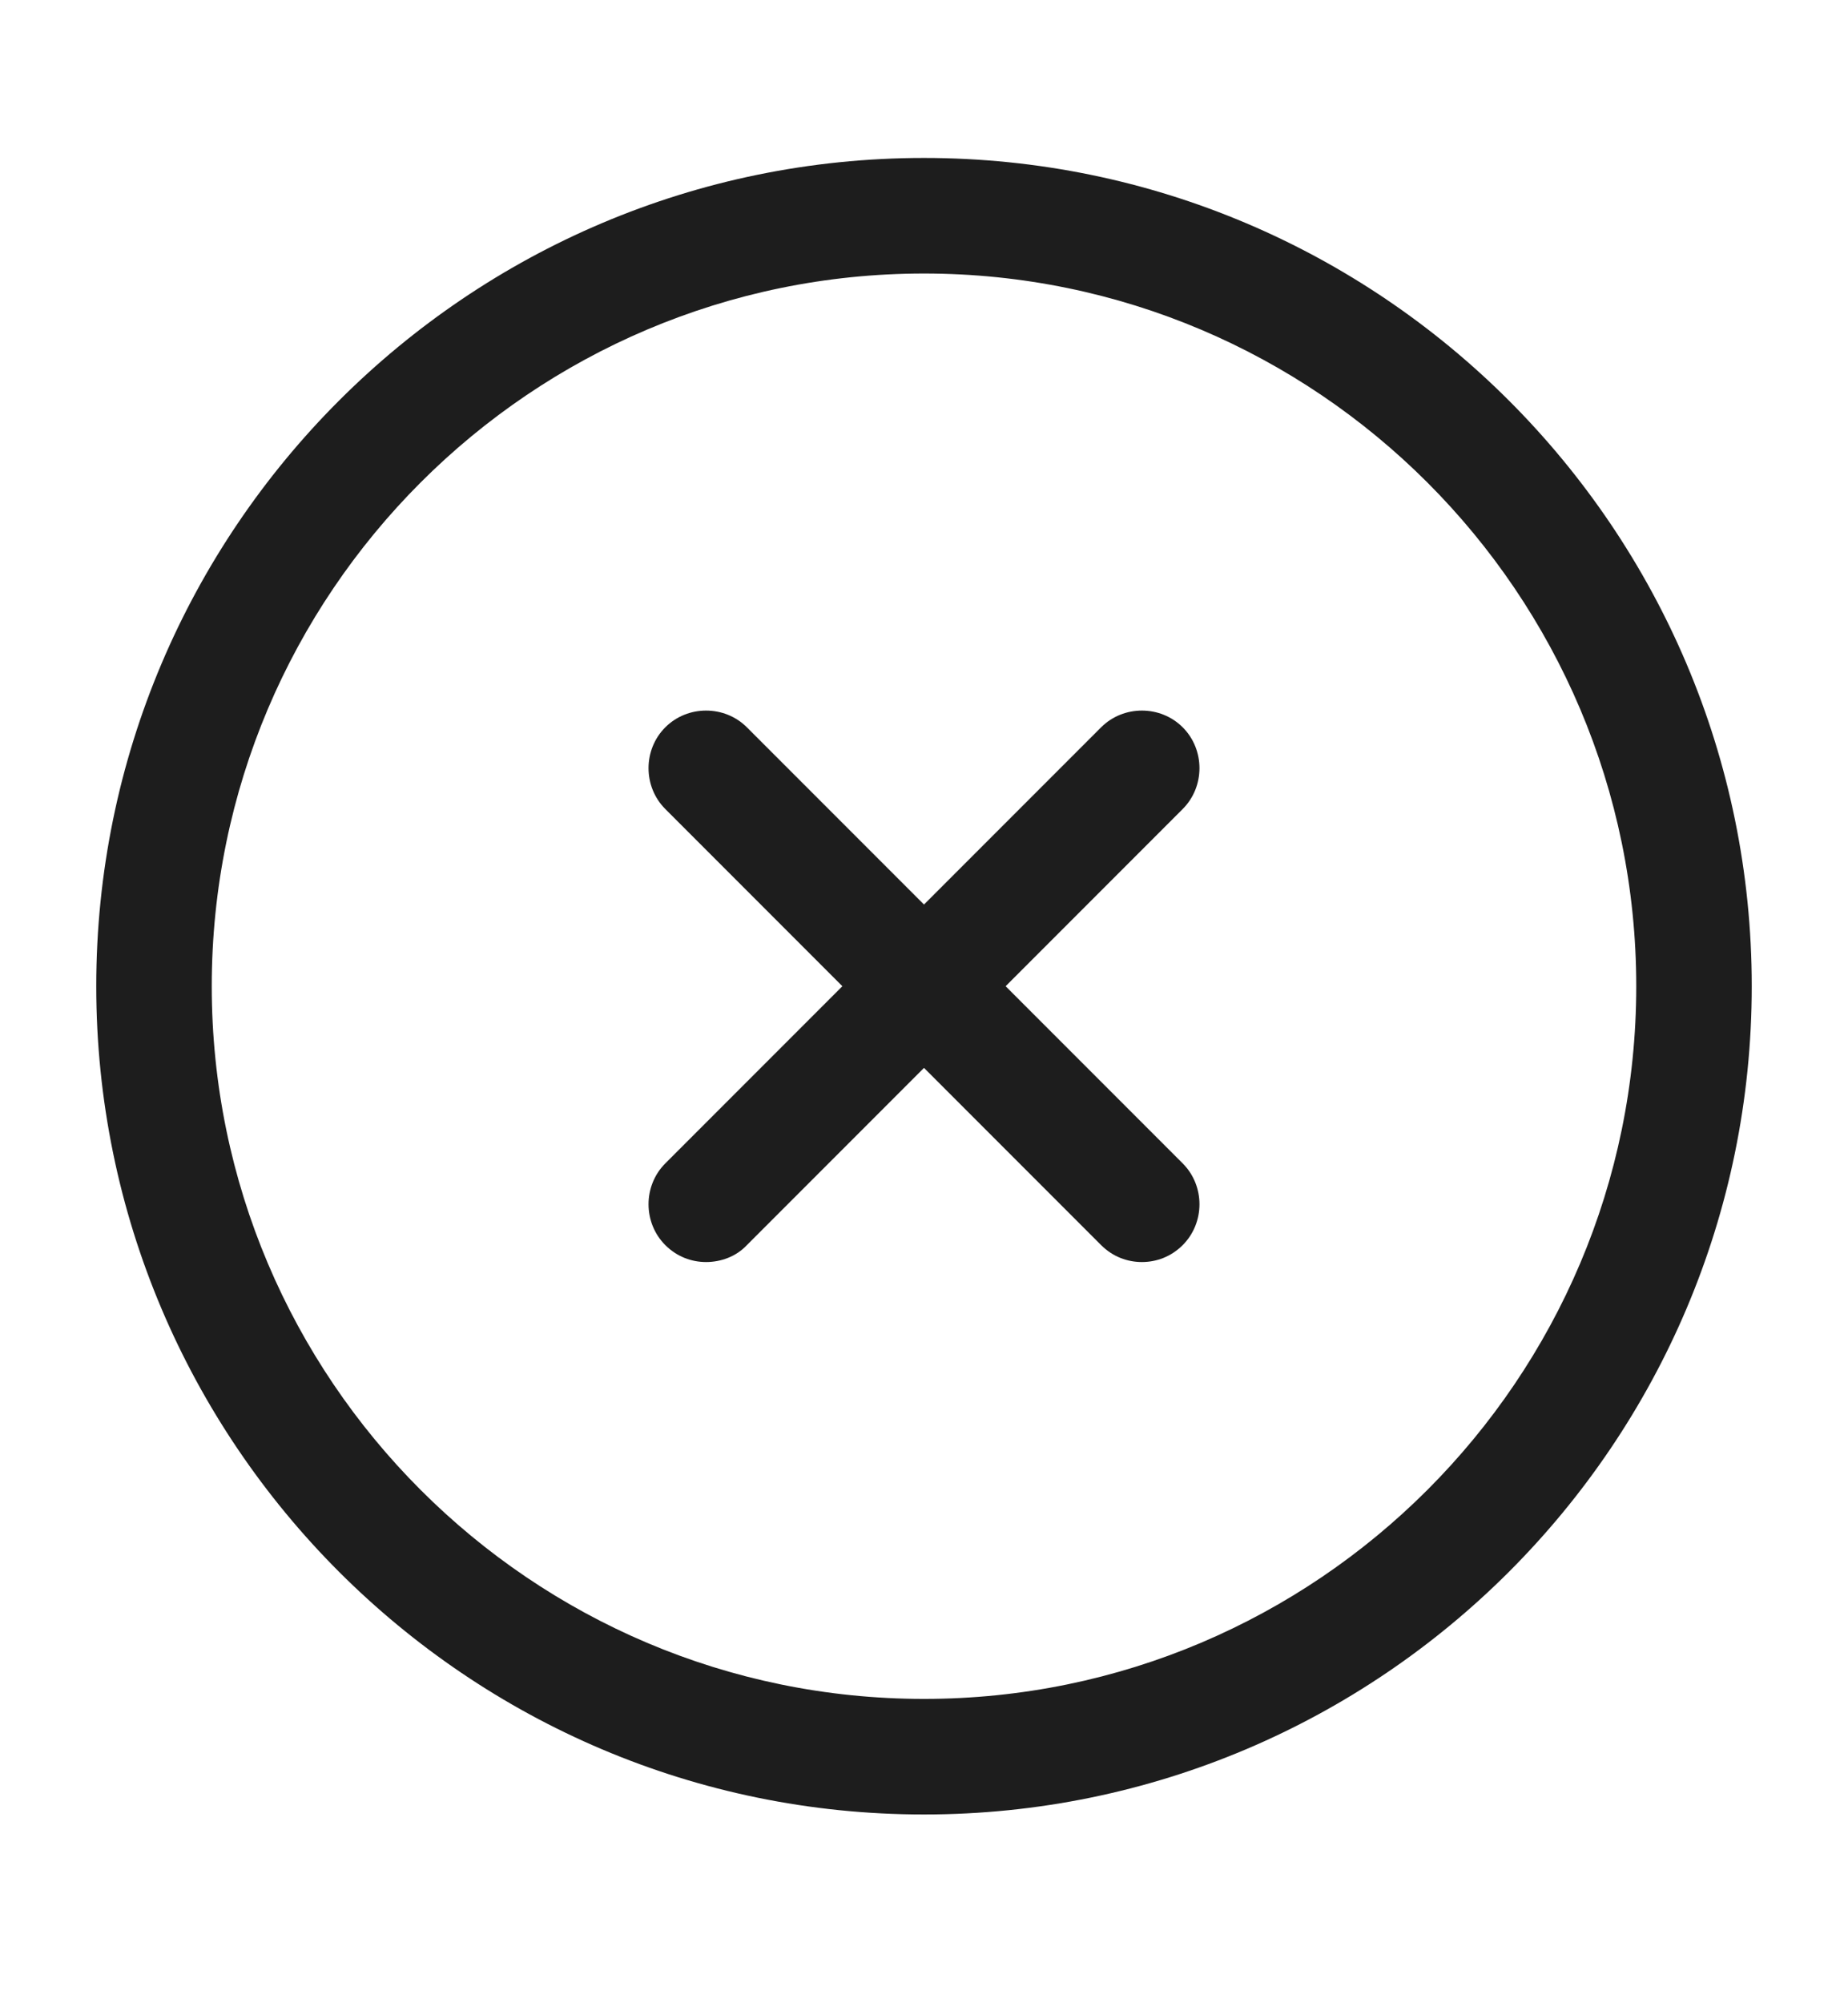 <svg width="12" height="13" viewBox="0 0 12 13" fill="none" xmlns="http://www.w3.org/2000/svg">
<path d="M6 11.775C3.035 11.775 0.625 9.365 0.625 6.4C0.625 3.435 3.035 1.025 6 1.025C8.965 1.025 11.375 3.435 11.375 6.4C11.375 9.365 8.965 11.775 6 11.775ZM6 1.775C3.45 1.775 1.375 3.85 1.375 6.4C1.375 8.95 3.45 11.025 6 11.025C8.55 11.025 10.625 8.95 10.625 6.4C10.625 3.85 8.55 1.775 6 1.775Z" fill="#1D1D1D"/>
<path d="M4.585 8.19C4.49 8.19 4.395 8.155 4.32 8.08C4.175 7.935 4.175 7.695 4.32 7.55L7.15 4.72C7.295 4.575 7.535 4.575 7.68 4.72C7.825 4.865 7.825 5.105 7.68 5.25L4.85 8.08C4.78 8.155 4.68 8.19 4.585 8.19Z" fill="#1D1D1D"/>
<path d="M7.415 8.19C7.32 8.19 7.225 8.155 7.15 8.08L4.32 5.25C4.175 5.105 4.175 4.865 4.32 4.72C4.465 4.575 4.705 4.575 4.85 4.72L7.68 7.55C7.825 7.695 7.825 7.935 7.68 8.08C7.605 8.155 7.51 8.19 7.415 8.19Z" fill="#1D1D1D"/>
</svg>

